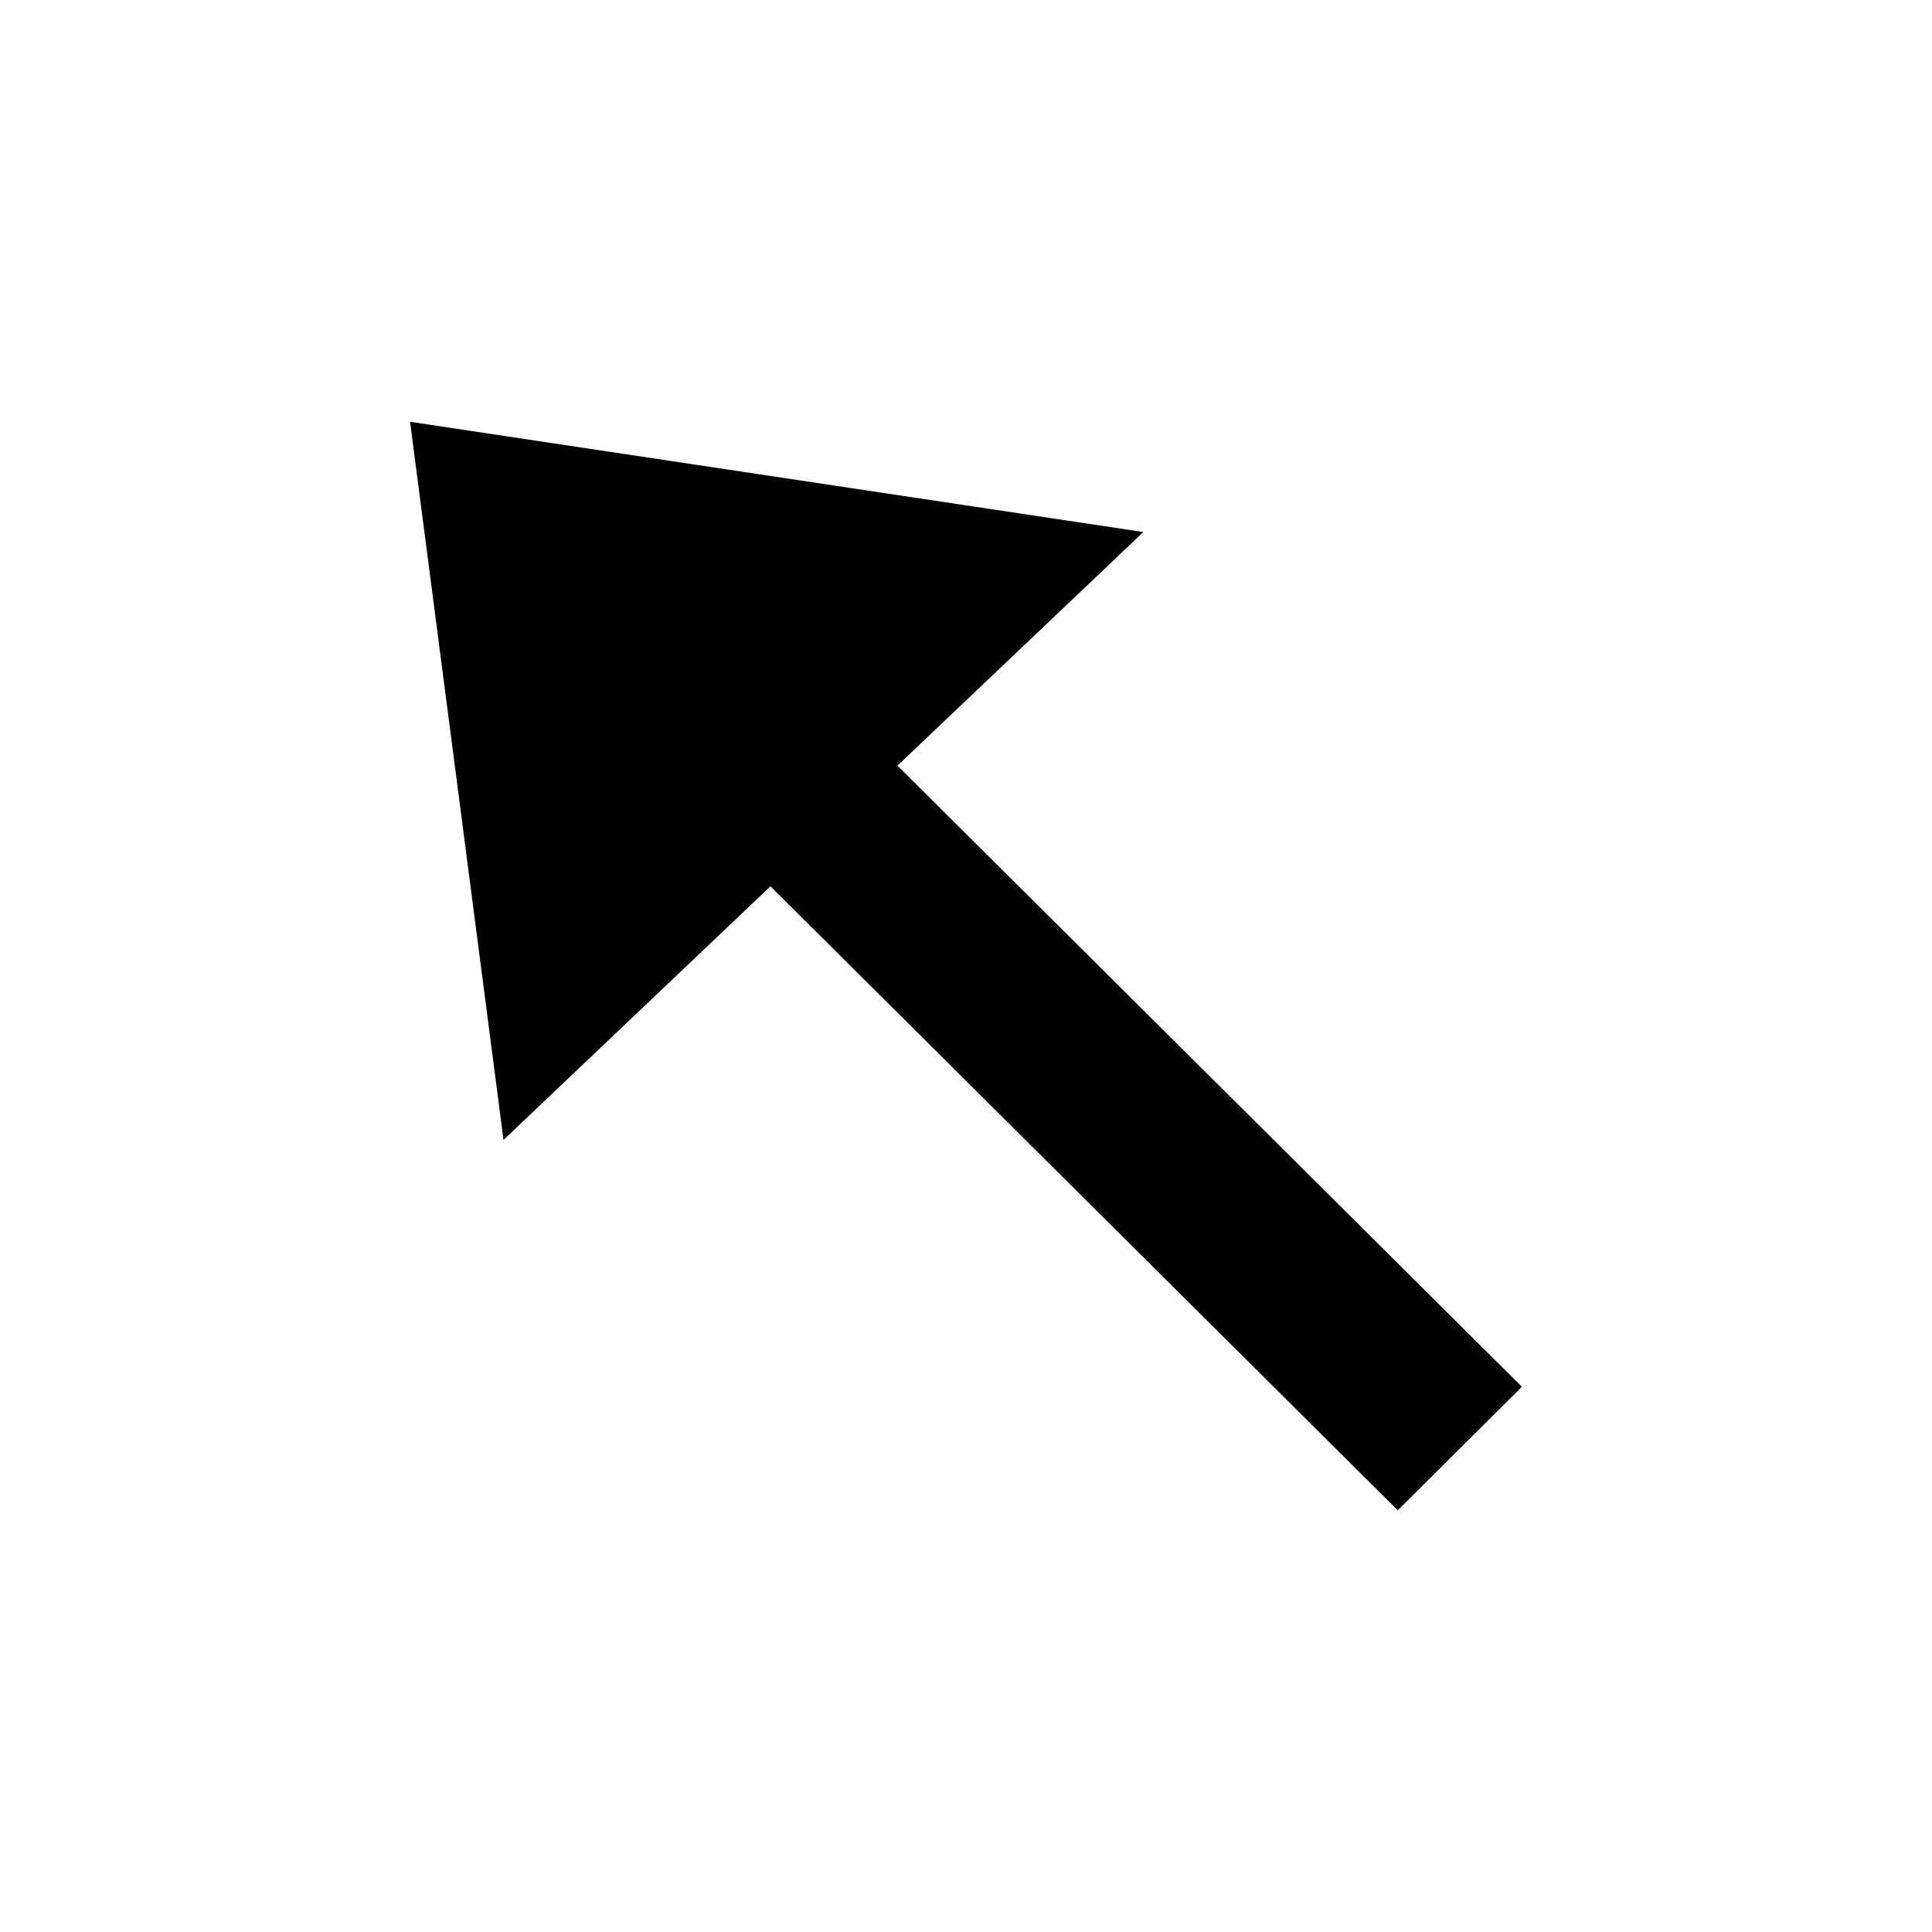 <svg xmlns="http://www.w3.org/2000/svg" viewBox="0 0 52 52" enable-background="new 0 0 52 52"><path d="M40.962 37.325l-16.807-16.718 6.618-6.287-19.736-2.968 2.515 19.329 7.185-6.826 16.884 16.795z"/></svg>